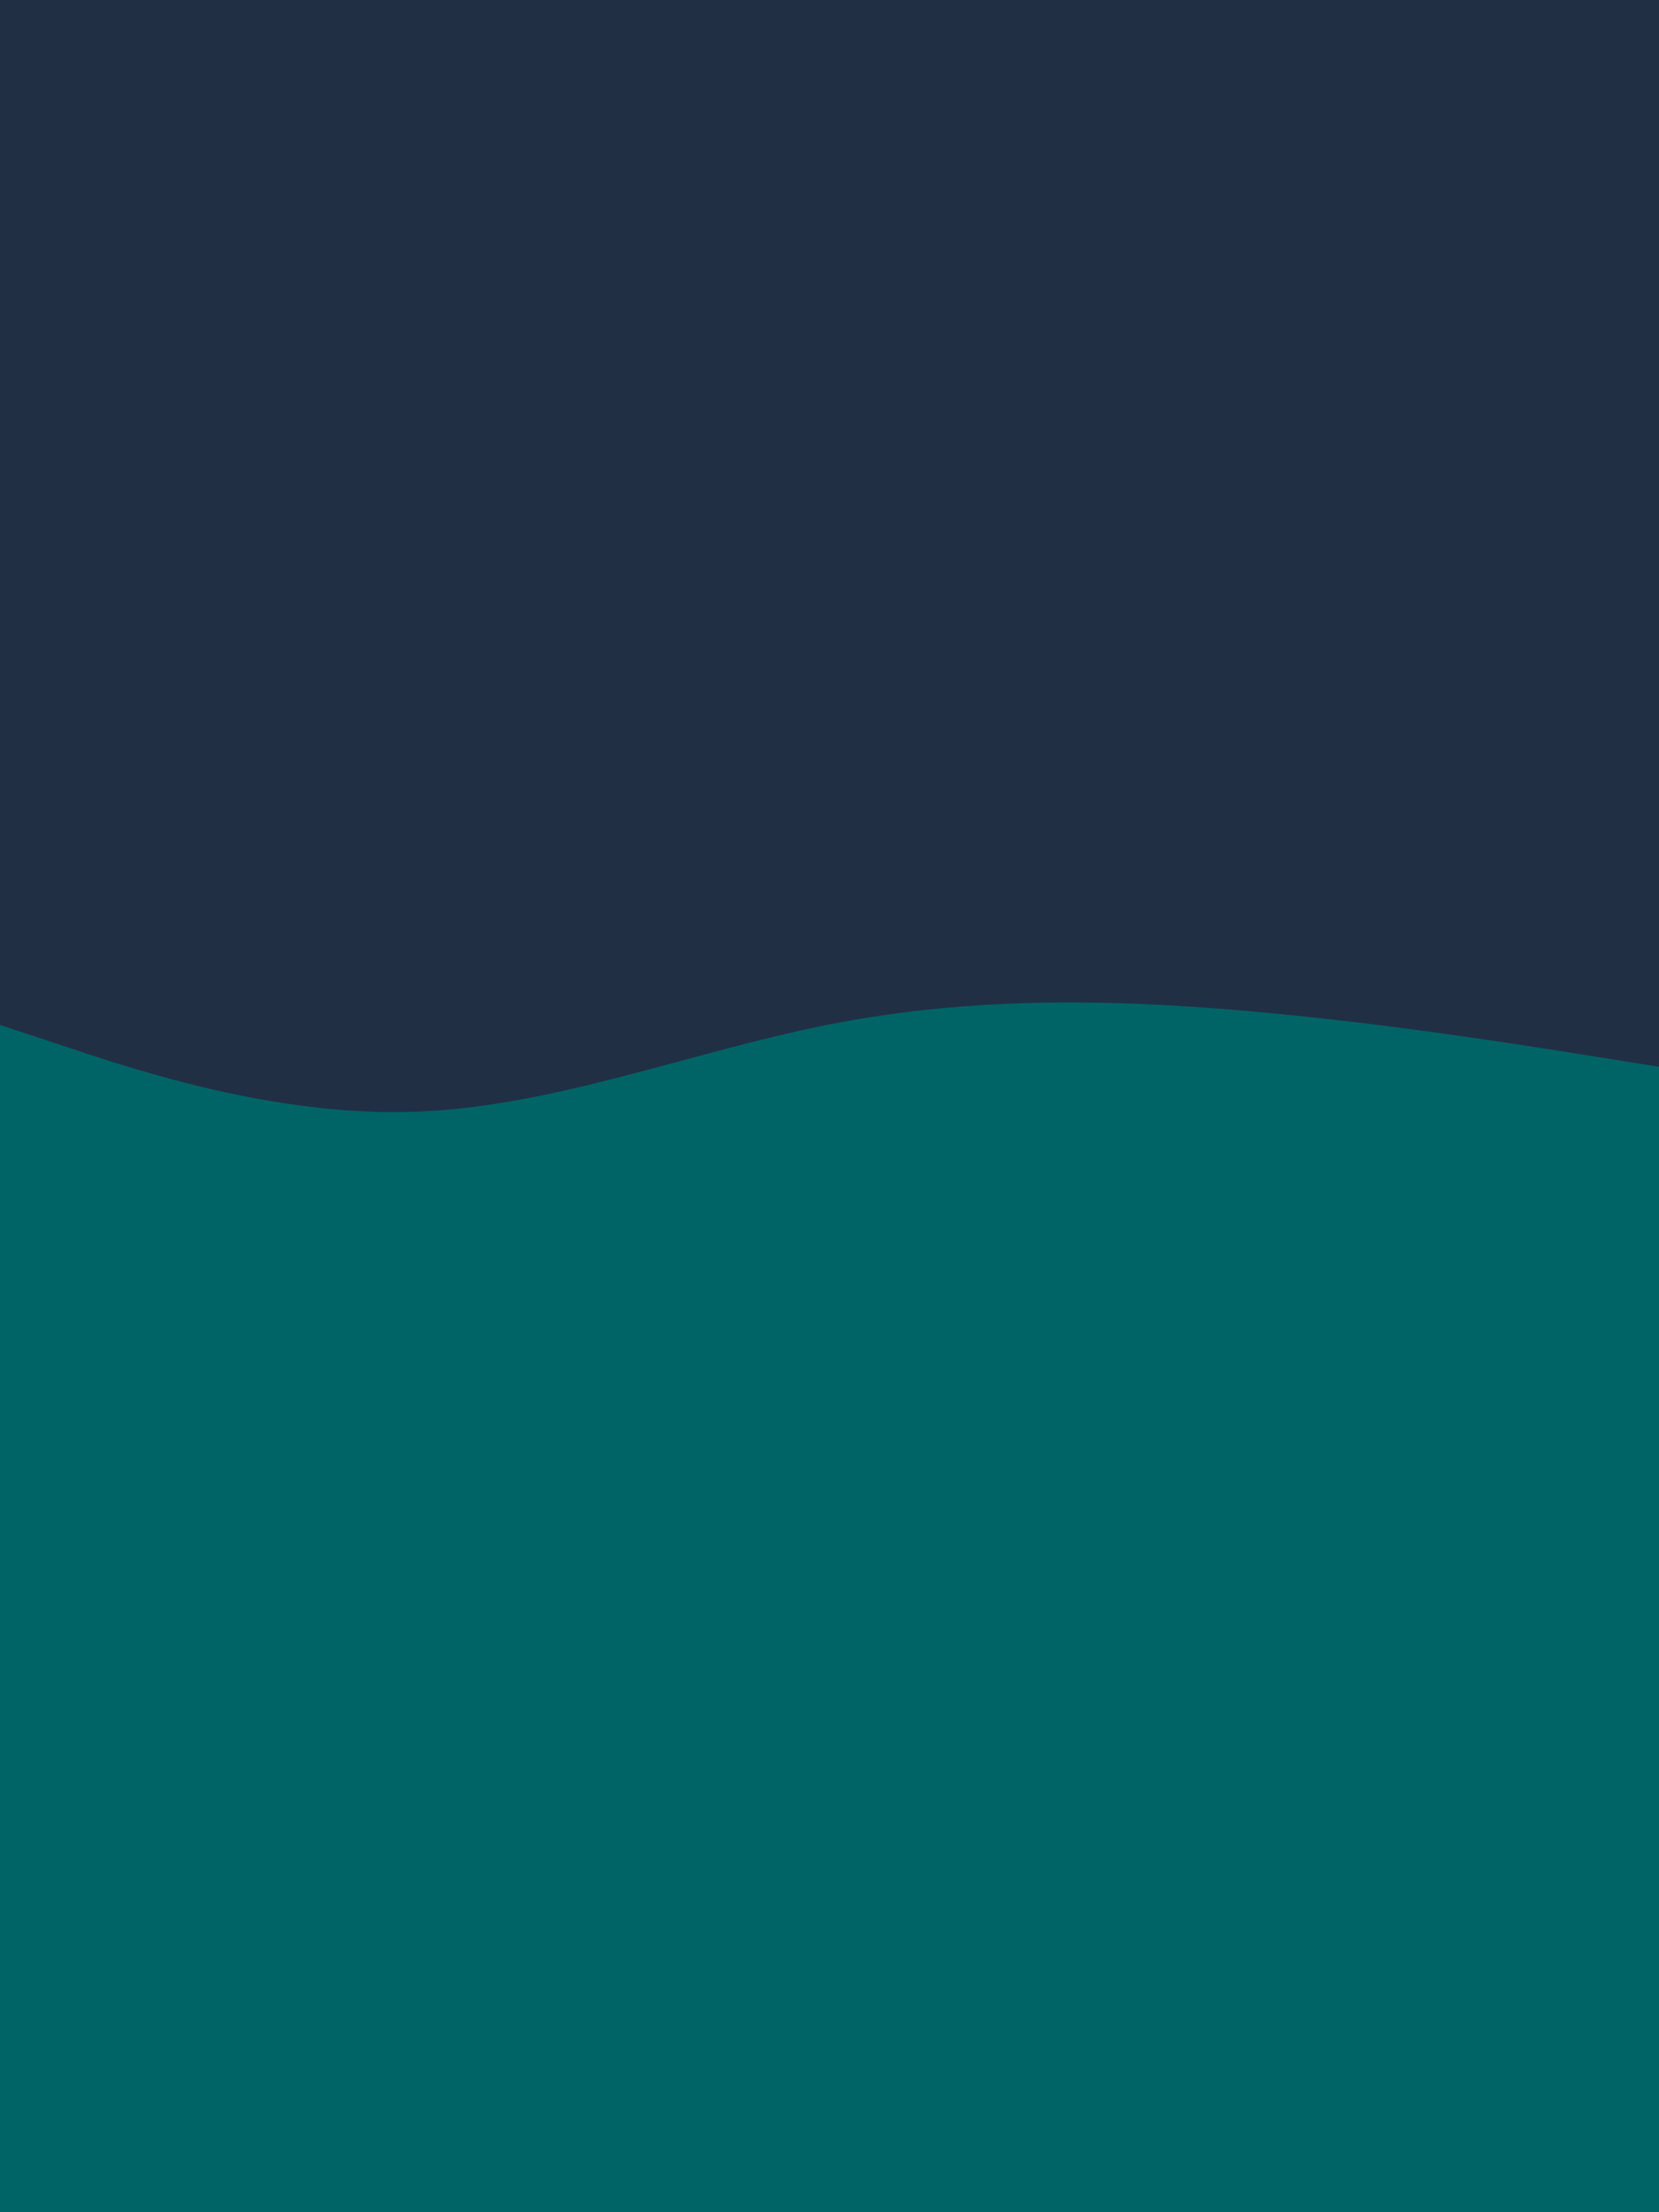 <svg id="visual" viewBox="0 0 675 900" width="675" height="900" xmlns="http://www.w3.org/2000/svg" xmlns:xlink="http://www.w3.org/1999/xlink" version="1.1"><rect x="0" y="0" width="675" height="900" fill="#212F45"></rect><path d="M0 417L28.2 426.3C56.3 435.7 112.7 454.3 169 452.3C225.3 450.3 281.7 427.7 337.8 416.7C394 405.7 450 406.3 506.2 411.2C562.3 416 618.7 425 646.8 429.5L675 434L675 901L646.8 901C618.7 901 562.3 901 506.2 901C450 901 394 901 337.8 901C281.7 901 225.3 901 169 901C112.7 901 56.3 901 28.2 901L0 901Z" fill="#006466" stroke-linecap="round" stroke-linejoin="miter"></path></svg>
